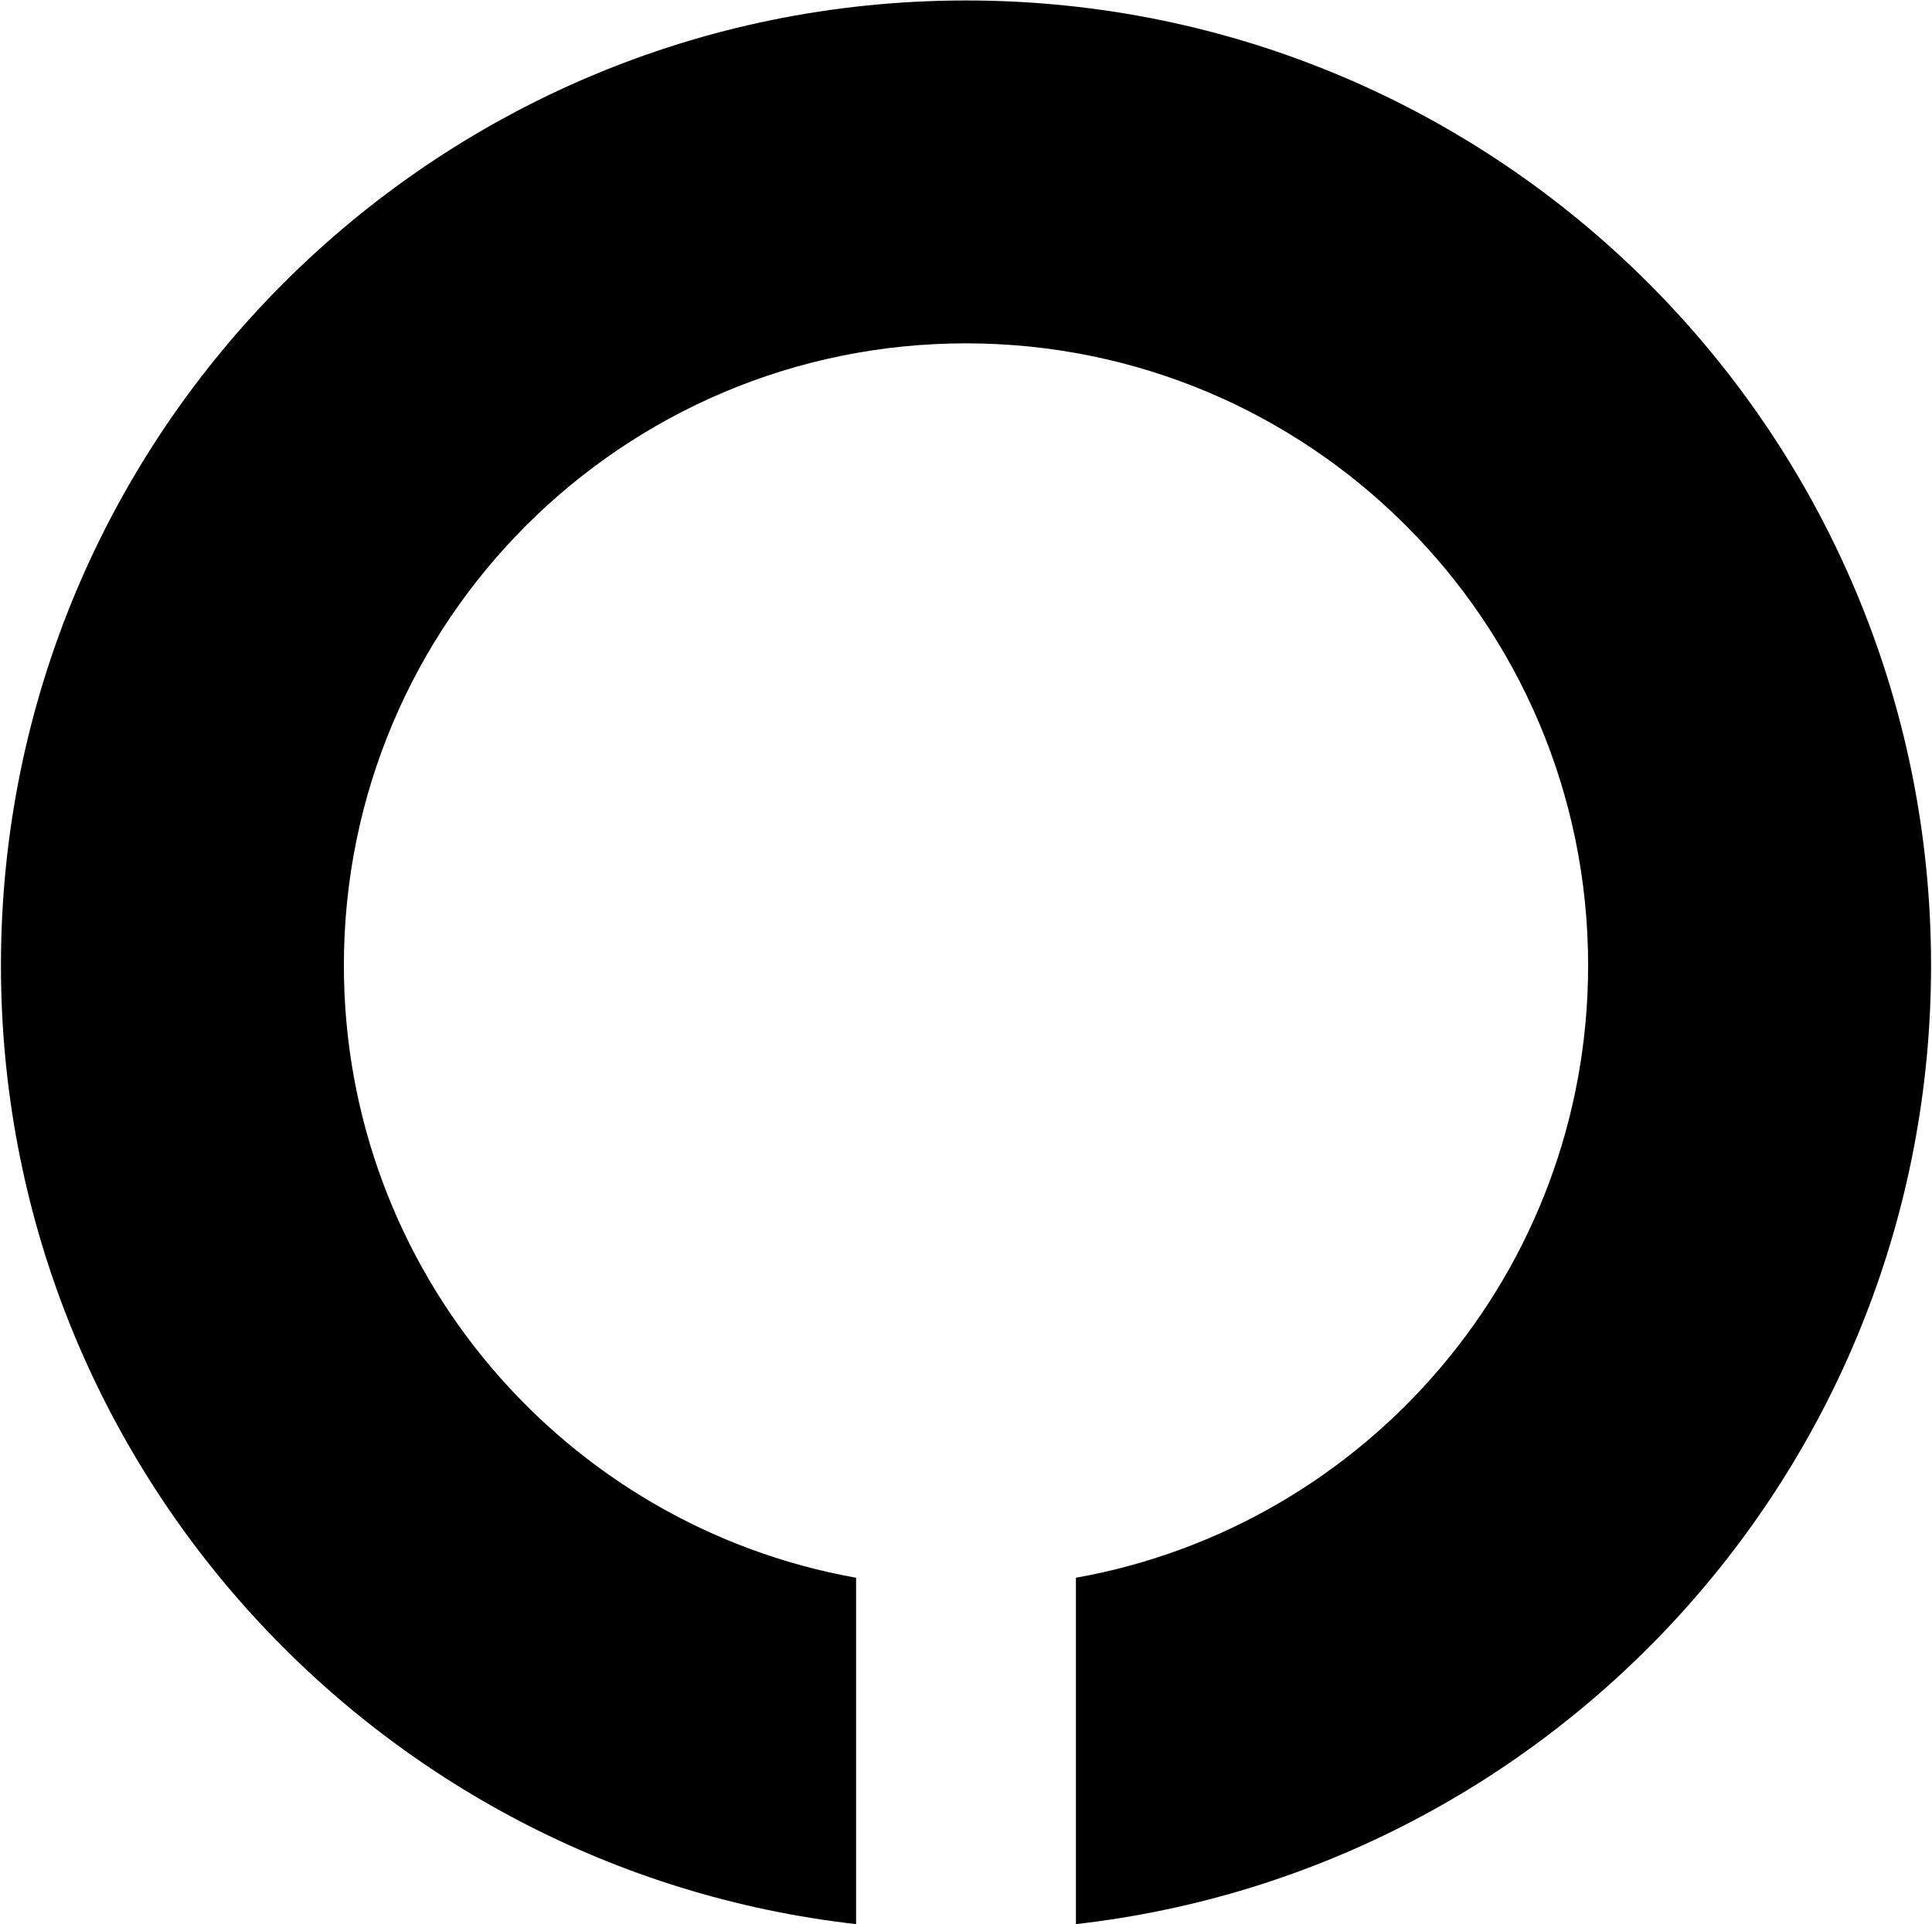 <svg width="762" height="759" viewBox="0 0 762 759" fill="none" xmlns="http://www.w3.org/2000/svg">
<path fill-rule="currentColor" clip-rule="evenodd" d="M337.648 759C147.846 737.481 0.371 576.369 0.371 380.813C0.371 170.597 170.784 0.184 381 0.184C591.215 0.184 761.629 170.597 761.629 380.813C761.629 576.369 614.154 737.481 424.352 759V622.366C539.19 601.894 626.371 501.535 626.371 380.813C626.371 245.298 516.515 135.441 381 135.441C245.485 135.441 135.629 245.298 135.629 380.813C135.629 501.535 222.81 601.894 337.648 622.366V759Z" fill="currentColor"/>
</svg>

